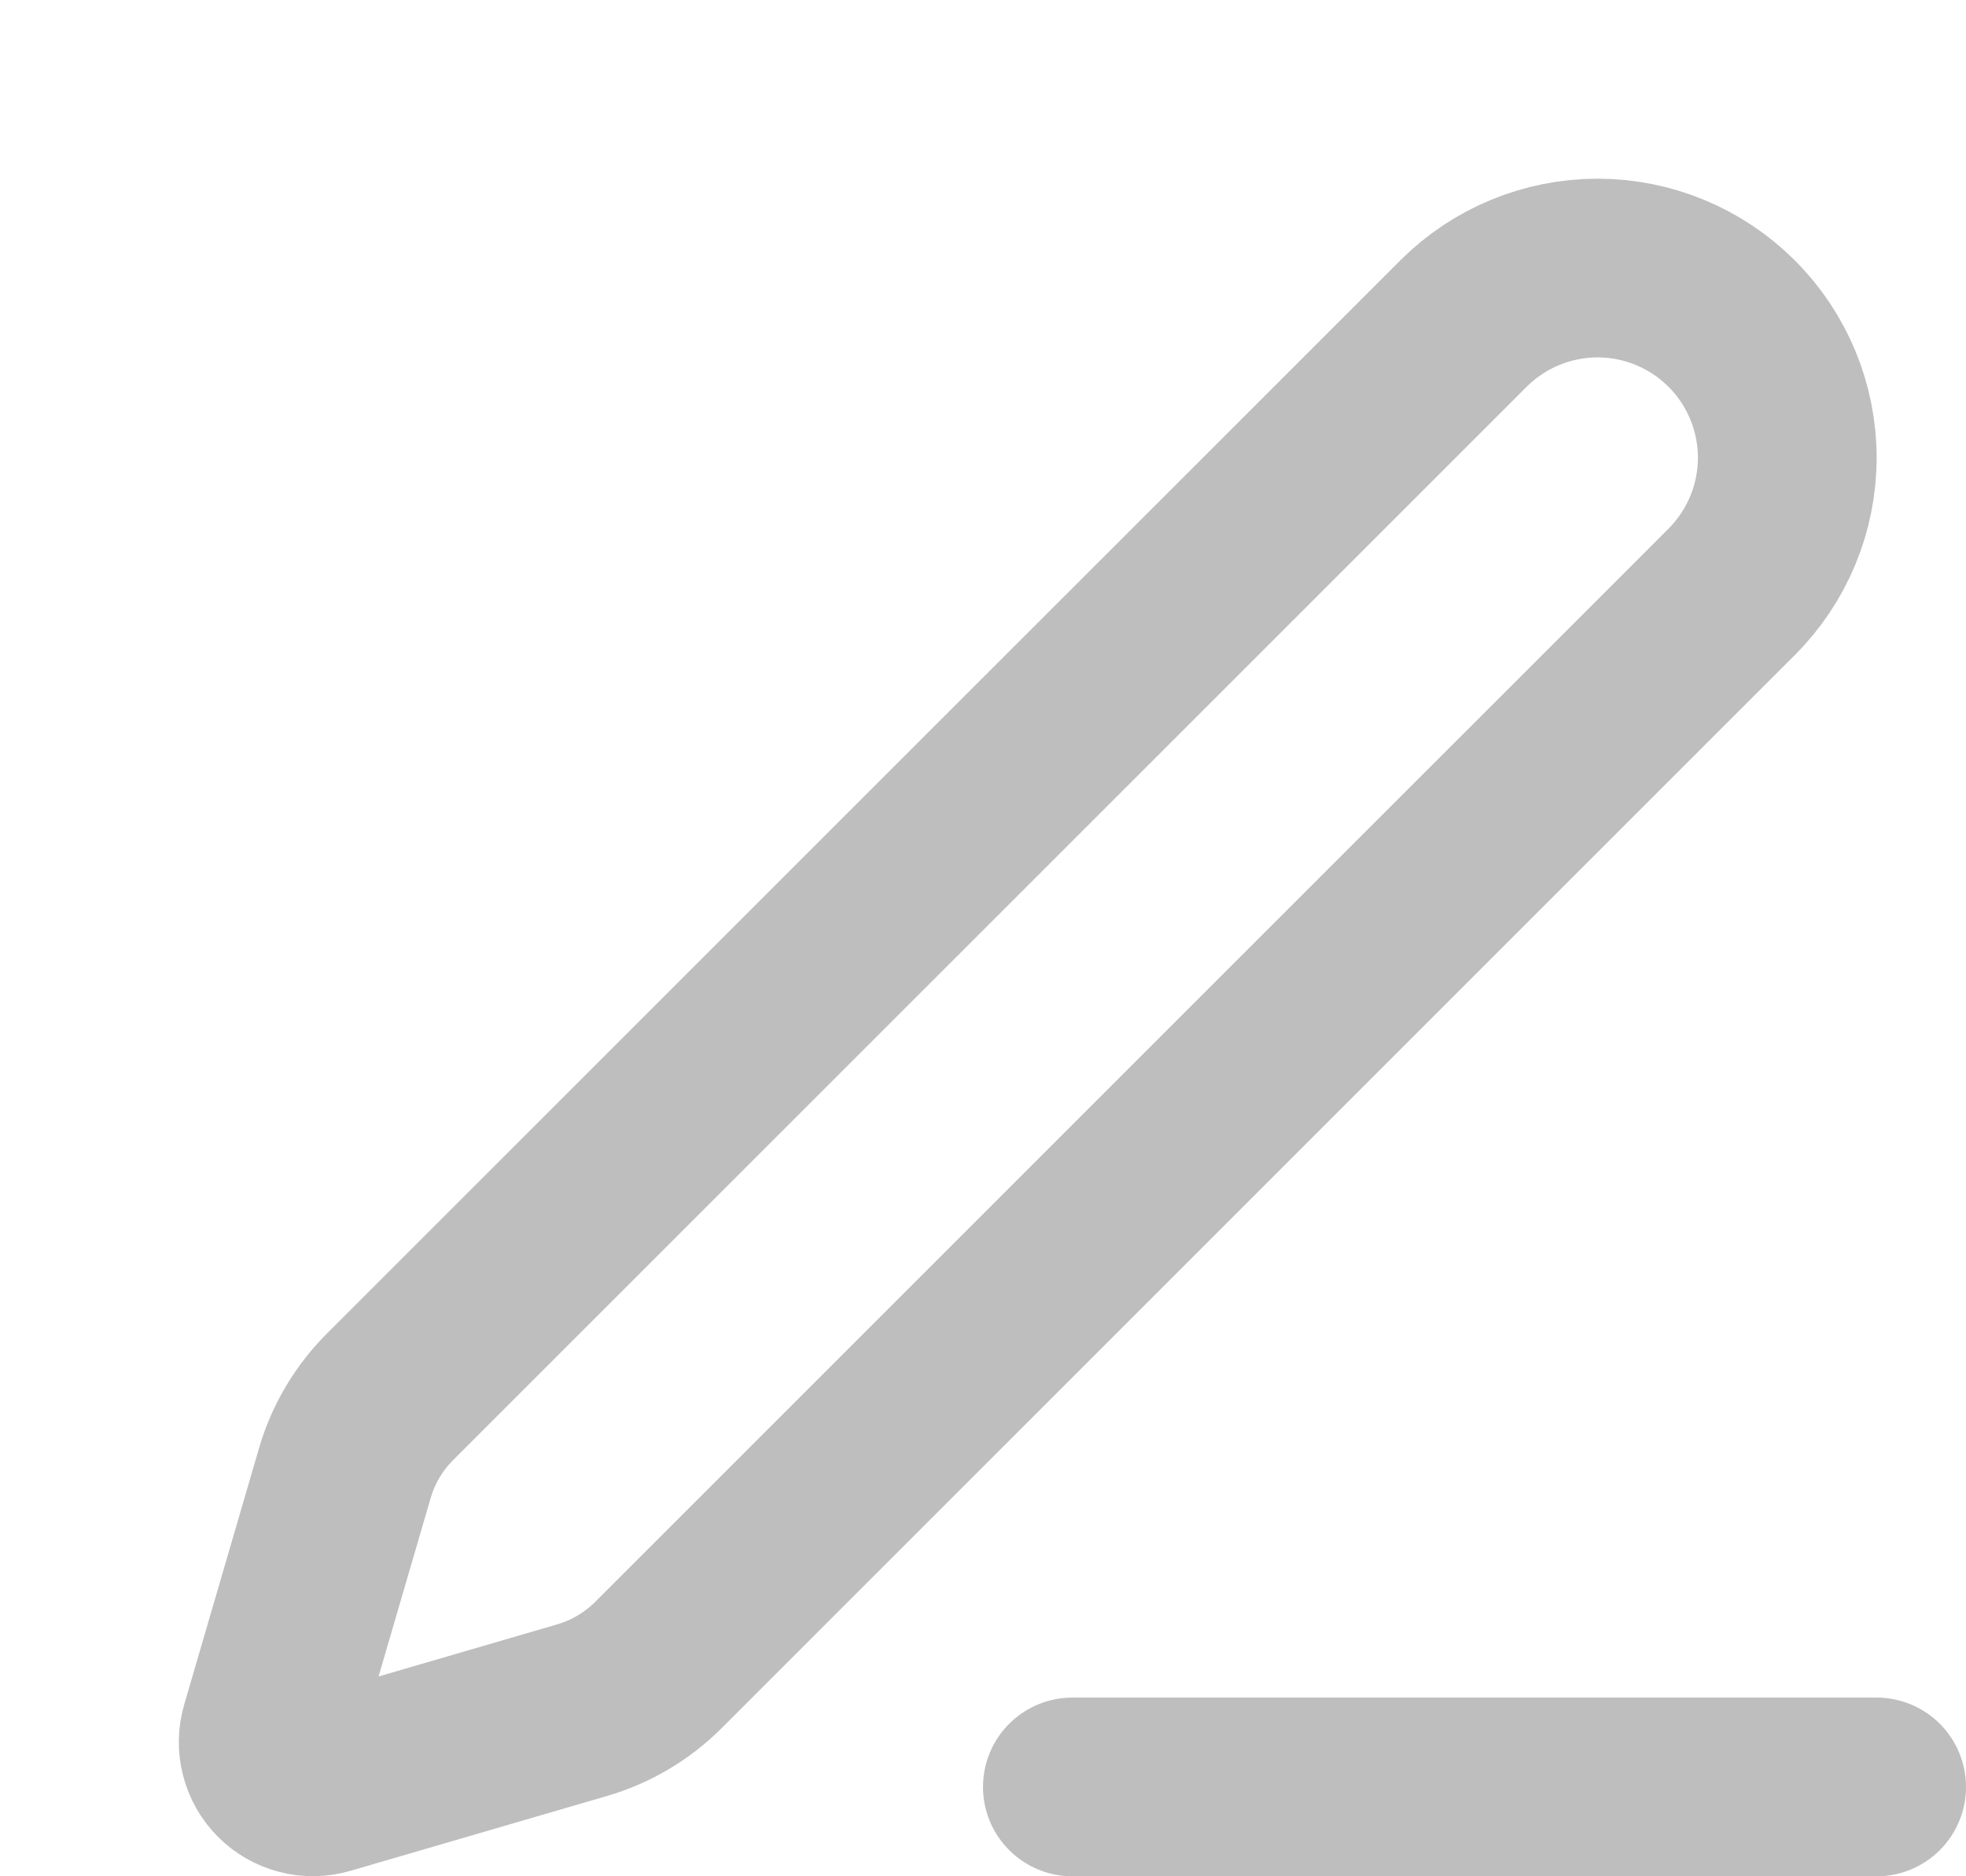 <svg width="22" height="21" viewBox="0 0 22 21" fill="none" xmlns="http://www.w3.org/2000/svg">
<path d="M12 20H21M16.376 3.622C16.774 3.224 17.314 3 17.877 3C18.44 3 18.98 3.224 19.378 3.622C19.776 4.02 20 4.56 20 5.123C20 5.686 19.776 6.226 19.378 6.624L7.368 18.635C7.13 18.873 6.836 19.047 6.513 19.141L3.641 19.979C3.555 20.004 3.464 20.006 3.377 19.983C3.29 19.961 3.211 19.916 3.147 19.852C3.084 19.789 3.039 19.71 3.017 19.623C2.994 19.536 2.996 19.445 3.021 19.359L3.859 16.487C3.953 16.164 4.127 15.871 4.365 15.633L16.376 3.622Z" stroke="#999999" stroke-opacity="0.64" stroke-width="2" stroke-linecap="round" stroke-linejoin="round"/>
</svg>
